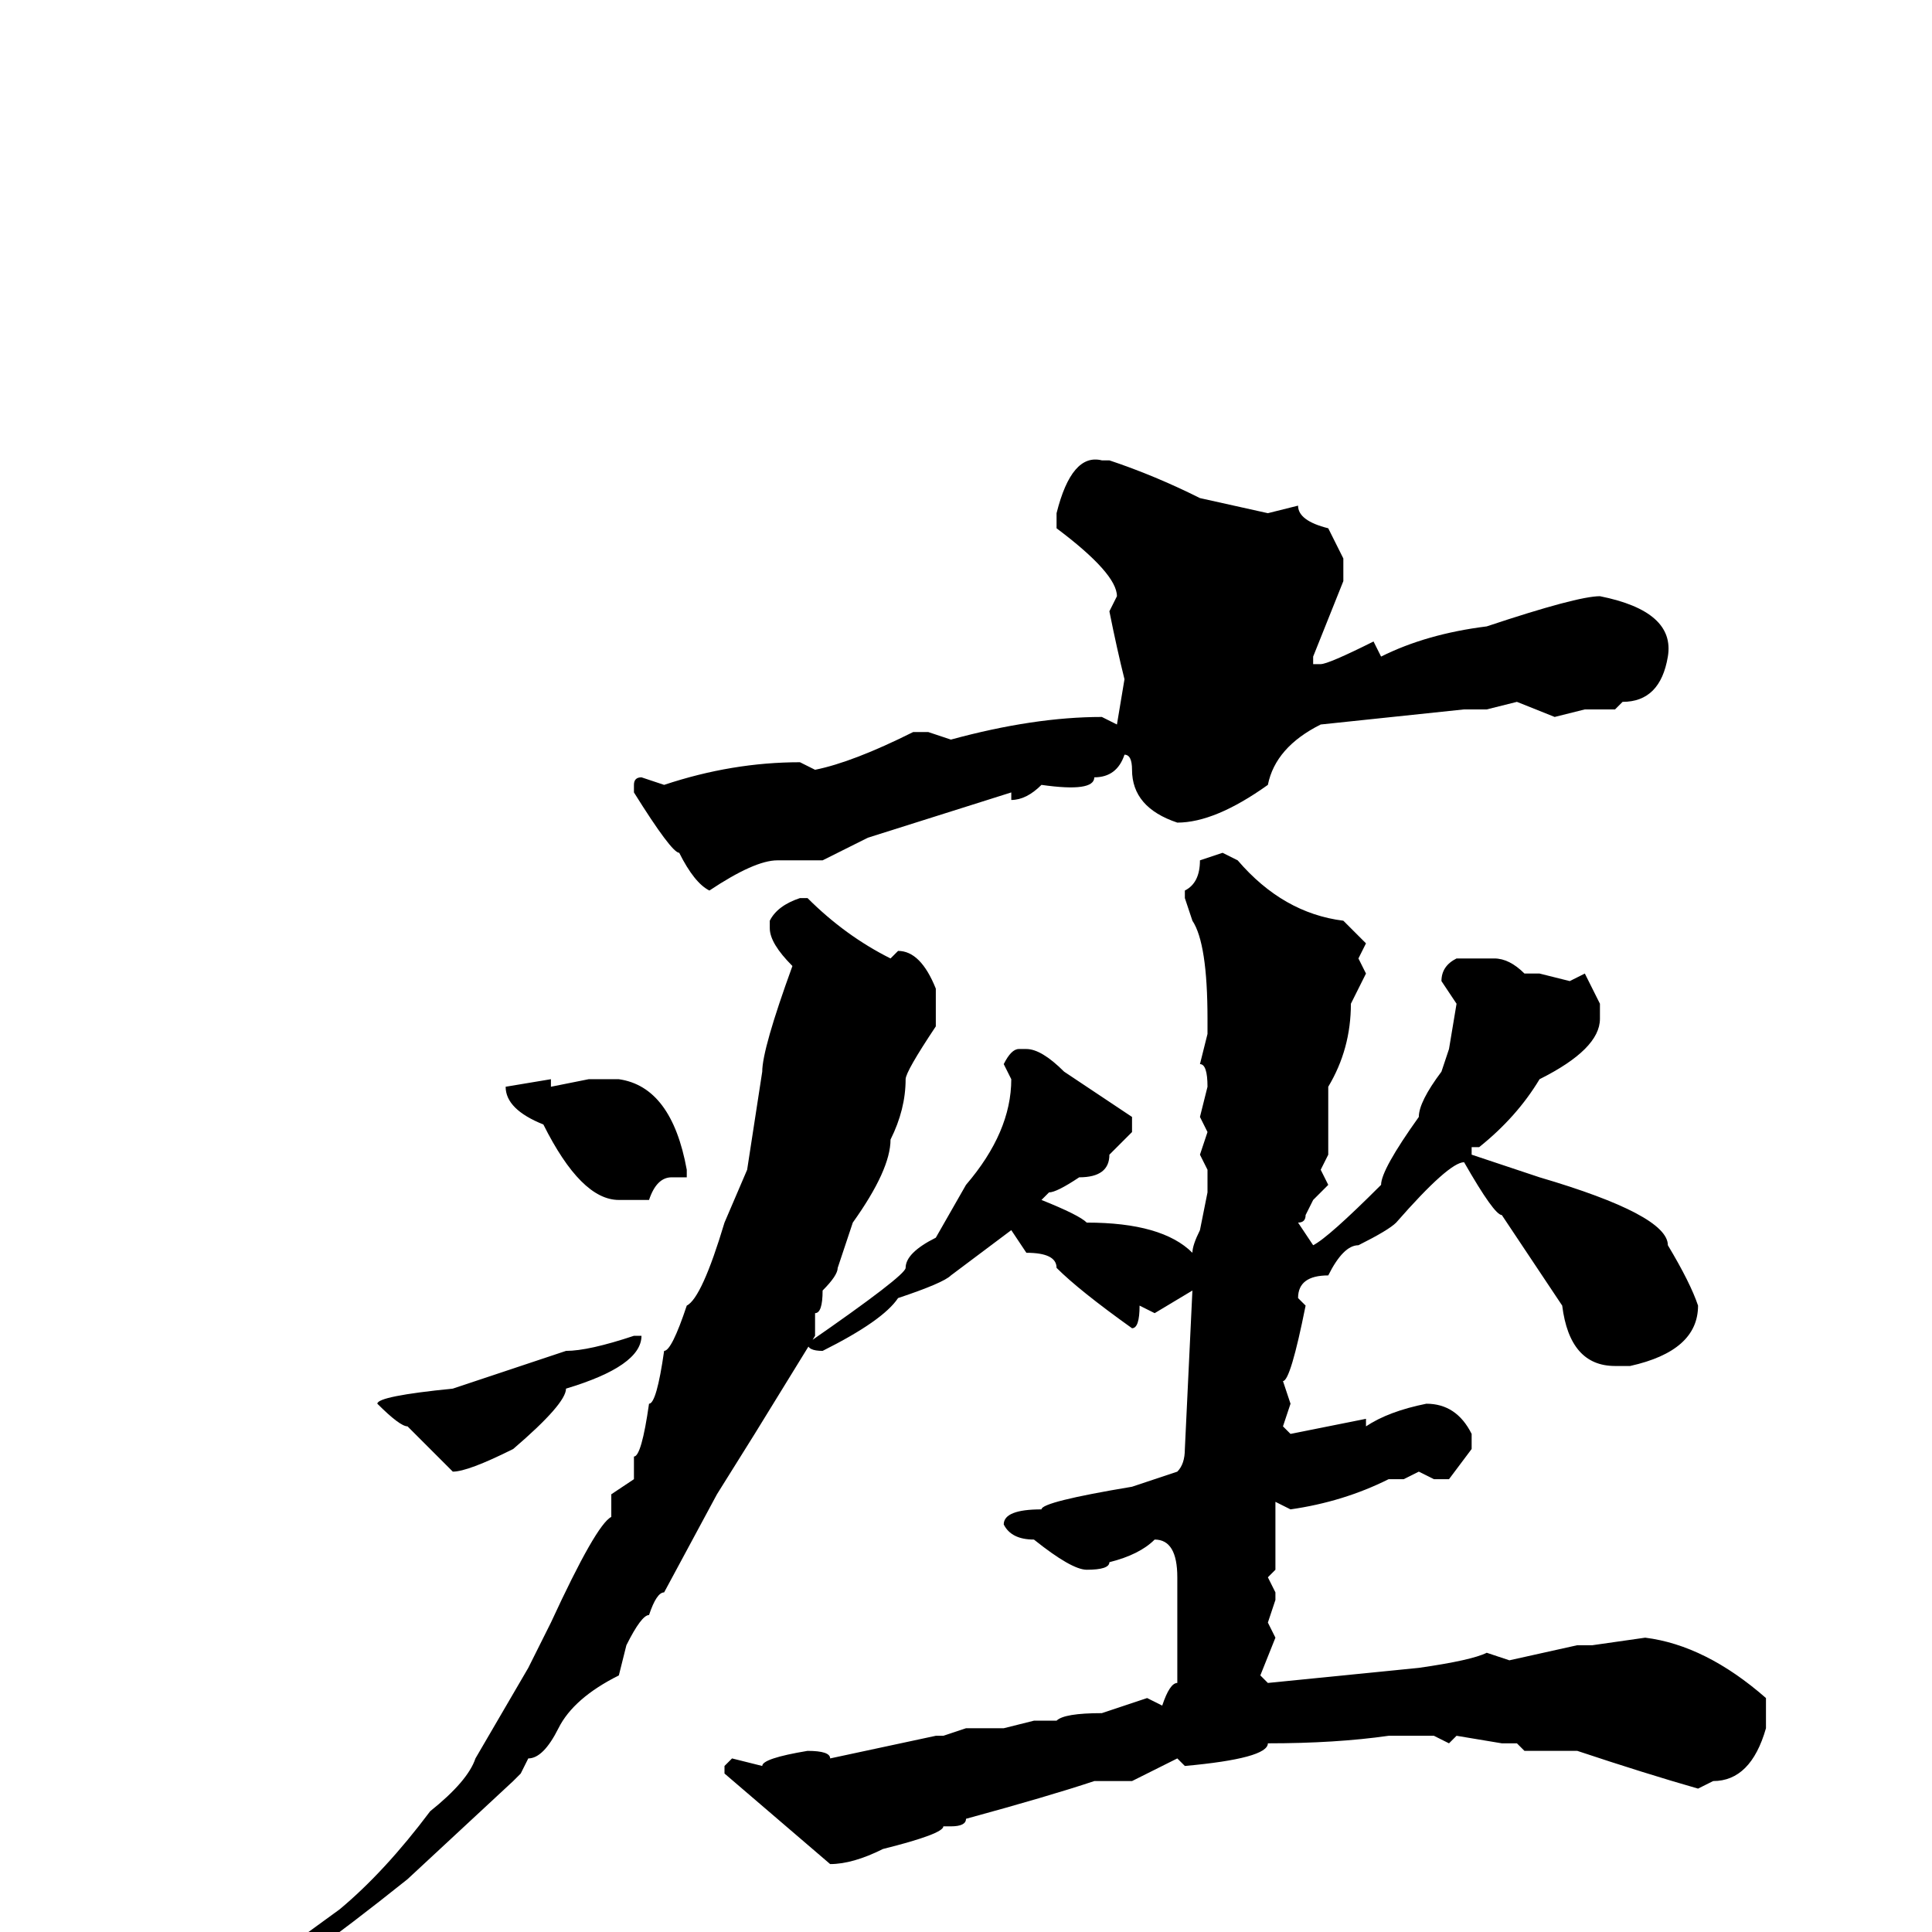 <svg xmlns="http://www.w3.org/2000/svg" viewBox="0 -256 256 256">
	<path fill="#000000" d="M146 -195H147Q153 -193 159 -190L168 -188L172 -189Q172 -187 176 -186L178 -182V-179L174 -169V-168H175Q176 -168 182 -171L183 -169Q189 -172 197 -173Q209 -177 212 -177Q222 -175 221 -169Q220 -163 215 -163L214 -162H210L206 -161L201 -163L197 -162H194L175 -160Q169 -157 168 -152Q161 -147 156 -147Q150 -149 150 -154Q150 -156 149 -156Q148 -153 145 -153Q145 -151 138 -152Q136 -150 134 -150V-151L115 -145L109 -142H103Q100 -142 94 -138Q92 -139 90 -143Q89 -143 84 -151V-152Q84 -153 85 -153L88 -152Q97 -155 106 -155L108 -154Q113 -155 121 -159H123L126 -158Q137 -161 146 -161L148 -160L149 -166Q148 -170 147 -175L148 -177Q148 -180 140 -186V-188Q142 -196 146 -195ZM162 -143L164 -142Q170 -135 178 -134L181 -131L180 -129L181 -127L179 -123Q179 -117 176 -112V-110V-105V-103L175 -101L176 -99L174 -97L173 -95Q173 -94 172 -94L174 -91Q176 -92 183 -99Q183 -101 188 -108Q188 -110 191 -114L192 -117L193 -123L191 -126Q191 -128 193 -129H198Q200 -129 202 -127H204L208 -126L210 -127L212 -123V-121Q212 -117 204 -113Q201 -108 196 -104H195V-103L201 -101L204 -100Q221 -95 221 -91Q224 -86 225 -83Q225 -77 216 -75H214Q208 -75 207 -83L199 -95Q198 -95 194 -102Q192 -102 185 -94Q184 -93 180 -91Q178 -91 176 -87Q172 -87 172 -84L173 -83Q171 -73 170 -73L171 -70L170 -67L171 -66L181 -68V-67Q184 -69 189 -70Q193 -70 195 -66V-64L192 -60H190L188 -61L186 -60H184Q178 -57 171 -56L169 -57V-56V-49V-48L168 -47L169 -45V-44L168 -41L169 -39L167 -34L168 -33L188 -35Q195 -36 197 -37L200 -36L209 -38H211L218 -39Q226 -38 234 -31V-27Q232 -20 227 -20L225 -19Q218 -21 209 -24H202L201 -25H199L193 -26L192 -25L190 -26H184Q177 -25 168 -25Q168 -23 157 -22L156 -23L150 -20H145Q139 -18 128 -15Q128 -14 126 -14H125Q125 -13 117 -11Q113 -9 110 -9L96 -21V-22L97 -23L101 -22Q101 -23 107 -24Q110 -24 110 -23L124 -26H125L128 -27H133L137 -28H140Q141 -29 146 -29L152 -31L154 -30Q155 -33 156 -33V-40V-42V-44V-47Q156 -52 153 -52Q151 -50 147 -49Q147 -48 144 -48Q142 -48 137 -52Q134 -52 133 -54Q133 -56 138 -56Q138 -57 150 -59L156 -61Q157 -62 157 -64L158 -85L153 -82L151 -83Q151 -80 150 -80Q143 -85 140 -88Q140 -90 136 -90L134 -93L126 -87Q125 -86 119 -84Q117 -81 109 -77Q107 -77 107 -78Q120 -87 120 -88Q120 -90 124 -92L128 -99Q134 -106 134 -113L133 -115Q134 -117 135 -117H136Q138 -117 141 -114L150 -108V-106L147 -103Q147 -100 143 -100Q140 -98 139 -98L138 -97Q143 -95 144 -94Q154 -94 158 -90Q158 -91 159 -93L160 -98V-101L159 -103L160 -106L159 -108L160 -112Q160 -115 159 -115L160 -119V-121Q160 -131 158 -134L157 -137V-138Q159 -139 159 -142ZM106 -137H107Q112 -132 118 -129L119 -130Q122 -130 124 -125V-124V-120Q120 -114 120 -113Q120 -109 118 -105Q118 -101 113 -94L111 -88Q111 -87 109 -85Q109 -82 108 -82V-79L100 -66L95 -58L88 -45Q87 -45 86 -42Q85 -42 83 -38L82 -34Q76 -31 74 -27Q72 -23 70 -23L69 -21L68 -20L54 -7Q39 5 29 11Q24 15 22 15V14Q23 11 34 5L45 -3Q51 -8 57 -16Q62 -20 63 -23L70 -35L73 -41Q79 -54 81 -55V-57V-58L84 -60V-62V-63Q85 -63 86 -70Q87 -70 88 -77Q89 -77 91 -83Q93 -84 96 -94L99 -101L101 -114Q101 -117 105 -128Q102 -131 102 -133V-134Q103 -136 106 -137ZM73 -113V-112L78 -113H82Q89 -112 91 -101V-100H89Q87 -100 86 -97H82Q77 -97 72 -107Q67 -109 67 -112ZM84 -79H85Q85 -75 75 -72Q75 -70 68 -64Q62 -61 60 -61L54 -67Q53 -67 50 -70Q50 -71 60 -72L75 -77Q78 -77 84 -79Z"/>
</svg>